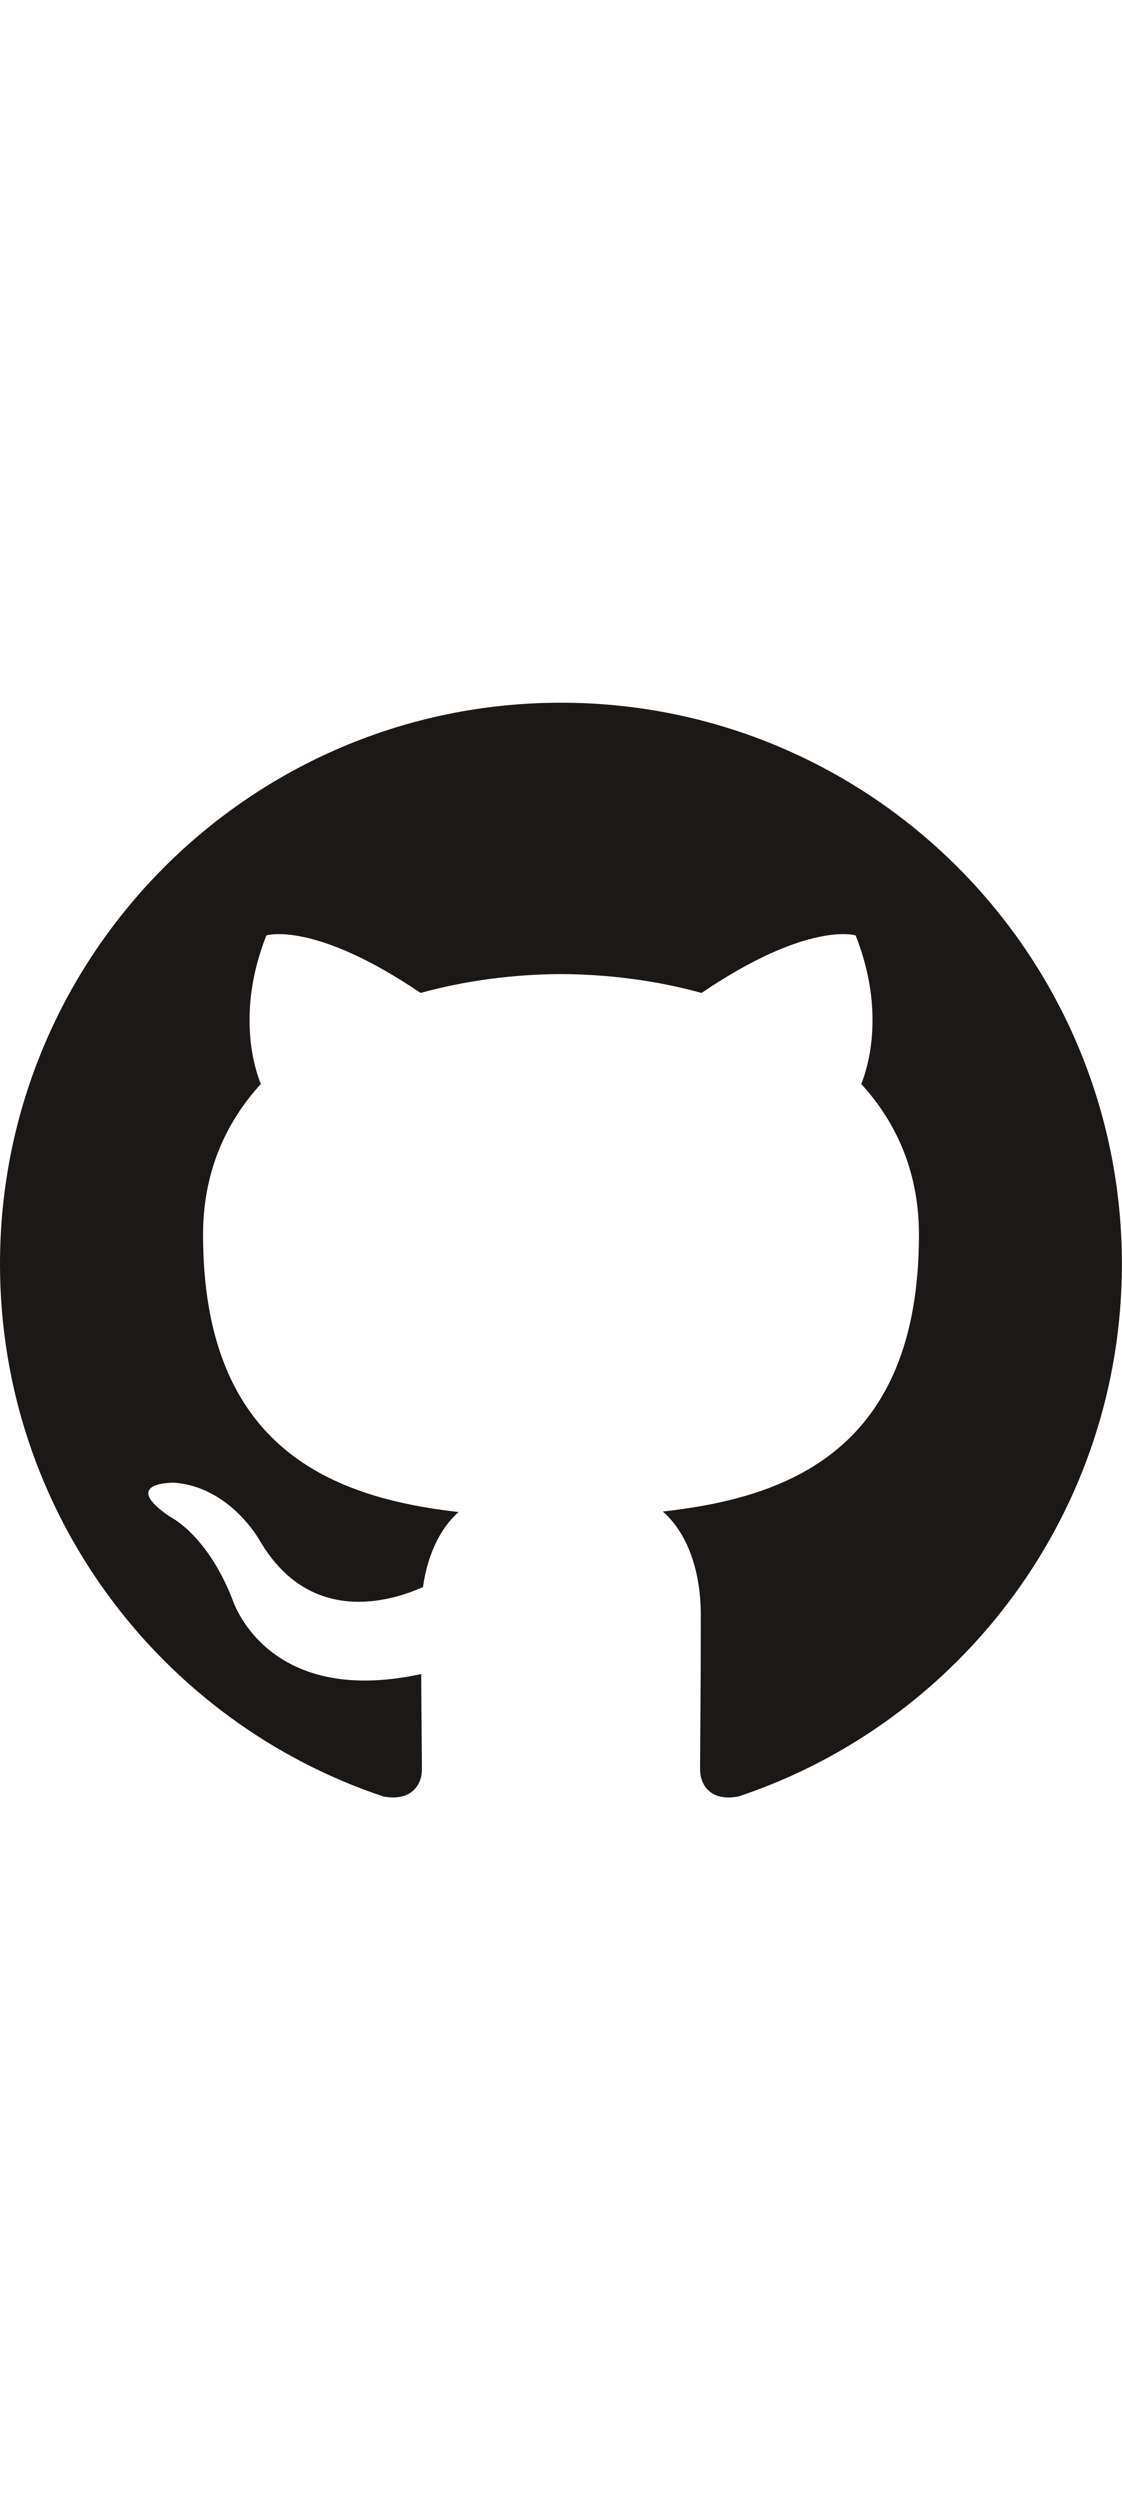 <?xml version="1.0" encoding="UTF-8" standalone="no"?>
<!-- Created with Inkscape (http://www.inkscape.org/) -->

<svg
   xmlns:dc="http://purl.org/dc/elements/1.1/"
   xmlns:cc="http://creativecommons.org/ns#"
   xmlns:rdf="http://www.w3.org/1999/02/22-rdf-syntax-ns#"
   xmlns:svg="http://www.w3.org/2000/svg"
   xmlns="http://www.w3.org/2000/svg"
   xmlns:sodipodi="http://sodipodi.sourceforge.net/DTD/sodipodi-0.dtd"
   xmlns:inkscape="http://www.inkscape.org/namespaces/inkscape"
   height="24px"
   viewBox="0 0 10.775 10.509"
   version="1.1"
   id="svg3891"
   inkscape:version="0.92.0 r15299"
   sodipodi:docname="github-icon.svg">
  <defs
     id="defs3885" />
  <sodipodi:namedview
     id="base"
     pagecolor="#ffffff"
     bordercolor="#666666"
     borderopacity="1.0"
     inkscape:pageopacity="0.0"
     inkscape:pageshadow="2"
     inkscape:zoom="7.9195959"
     inkscape:cx="54.512818"
     inkscape:cy="5.573578"
     inkscape:document-units="mm"
     inkscape:current-layer="layer1"
     showgrid="false"
     inkscape:window-width="3200"
     inkscape:window-height="1675"
     inkscape:window-x="-13"
     inkscape:window-y="-13"
     inkscape:window-maximized="1" />
  <g
     inkscape:label="Layer 1"
     inkscape:groupmode="layer"
     id="layer1"
     transform="translate(-120.101,-139.799)">
    <path
       inkscape:connector-curvature="0"
       d="m 125.488,139.799 c -2.975,0 -5.387,2.412 -5.387,5.388 0,2.38 1.544,4.399 3.684,5.112 0.27,0.049 0.368,-0.117 0.368,-0.26 0,-0.128 -0.005,-0.467 -0.007,-0.916 -1.499,0.325 -1.815,-0.722 -1.815,-0.722 -0.245,-0.622 -0.598,-0.788 -0.598,-0.788 -0.489,-0.334 0.037,-0.327 0.037,-0.327 0.541,0.038 0.825,0.555 0.825,0.555 0.481,0.823 1.261,0.585 1.568,0.447 0.049,-0.348 0.188,-0.585 0.342,-0.72 -1.196,-0.136 -2.454,-0.598 -2.454,-2.663 0,-0.588 0.21,-1.069 0.555,-1.446 -0.056,-0.136 -0.24,-0.684 0.053,-1.426 0,0 0.452,-0.145 1.481,0.552 0.43,-0.119 0.891,-0.179 1.349,-0.181 0.458,0.002 0.918,0.062 1.349,0.181 1.029,-0.697 1.48,-0.552 1.48,-0.552 0.294,0.742 0.109,1.29 0.054,1.426 0.345,0.377 0.554,0.857 0.554,1.446 0,2.07 -1.26,2.525 -2.46,2.658 0.193,0.166 0.365,0.495 0.365,0.998 0,0.72 -0.007,1.301 -0.007,1.478 0,0.144 0.097,0.312 0.37,0.259 2.139,-0.714 3.681,-2.732 3.681,-5.111 0,-2.976 -2.412,-5.388 -5.388,-5.388"
       style="fill:#1b1817;fill-opacity:1;fill-rule:evenodd;stroke:none;stroke-width:0.033"
       id="path24" />
  </g>
</svg>
